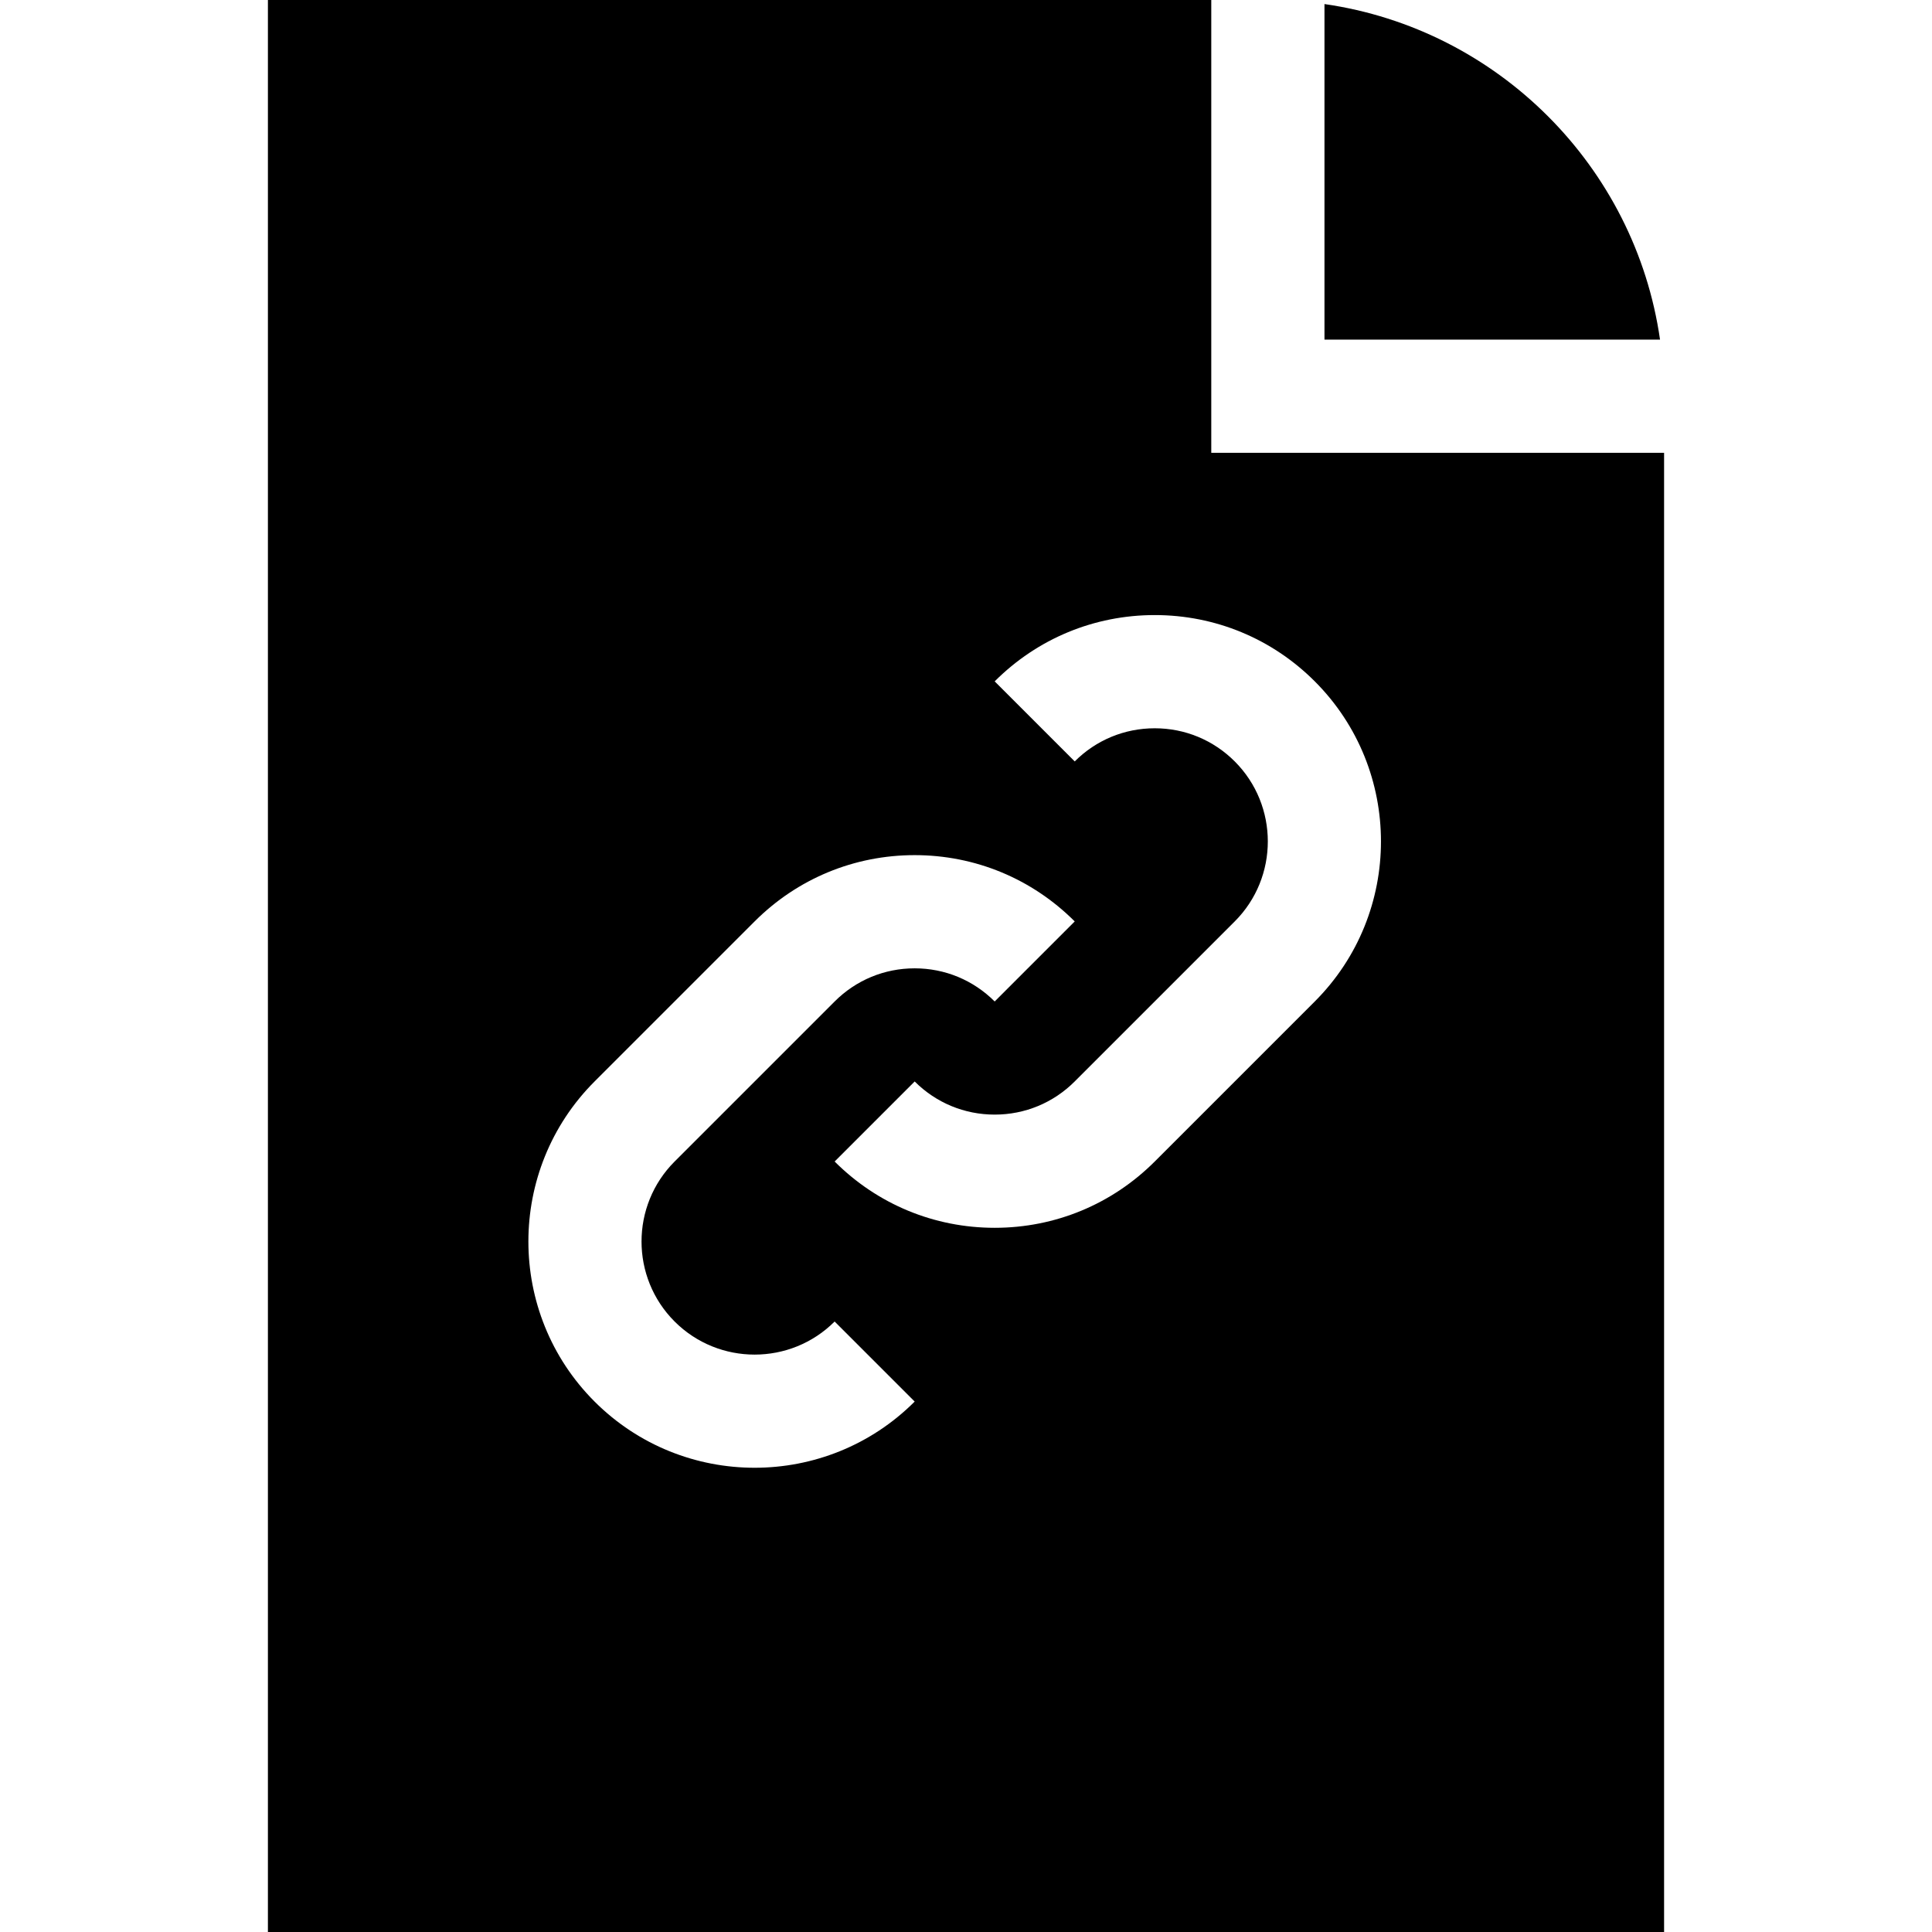 <svg id="Capa_1" enable-background="new 0 0 512 512" height="512" viewBox="0 0 512 512" width="512" xmlns="http://www.w3.org/2000/svg"><g><path d="m351 1.076v88.924h88.924c-6.597-45.916-43.008-82.327-88.924-88.924z"/><path d="m321 120v-120h-250v512h370v-392zm-121.015 268.972c-15.361 0-30.722-5.847-42.416-17.541-23.388-23.388-23.388-61.443 0-84.831l42.412-42.412c11.33-11.33 26.393-17.569 42.416-17.569s31.086 6.239 42.415 17.569l-21.212 21.212c-5.663-5.664-13.193-8.782-21.203-8.782s-15.539 3.119-21.203 8.782l-42.412 42.412c-11.691 11.691-11.691 30.714 0 42.405 11.691 11.69 30.714 11.69 42.405 0l21.213 21.213c-11.693 11.695-27.054 17.542-42.415 17.542zm148.446-123.572-42.412 42.412c-11.329 11.33-26.393 17.569-42.415 17.569-16.023 0-31.086-6.239-42.416-17.569l21.212-21.212c5.664 5.663 13.193 8.782 21.203 8.782 8.009 0 15.539-3.119 21.202-8.782l42.412-42.412c11.69-11.691 11.69-30.714 0-42.405-5.663-5.664-13.193-8.782-21.202-8.782-8.01 0-15.54 3.119-21.203 8.782l-21.212-21.214c11.329-11.33 26.392-17.569 42.416-17.569 16.022 0 31.086 6.239 42.415 17.569 23.387 23.389 23.387 61.443 0 84.831z"/></g></svg>